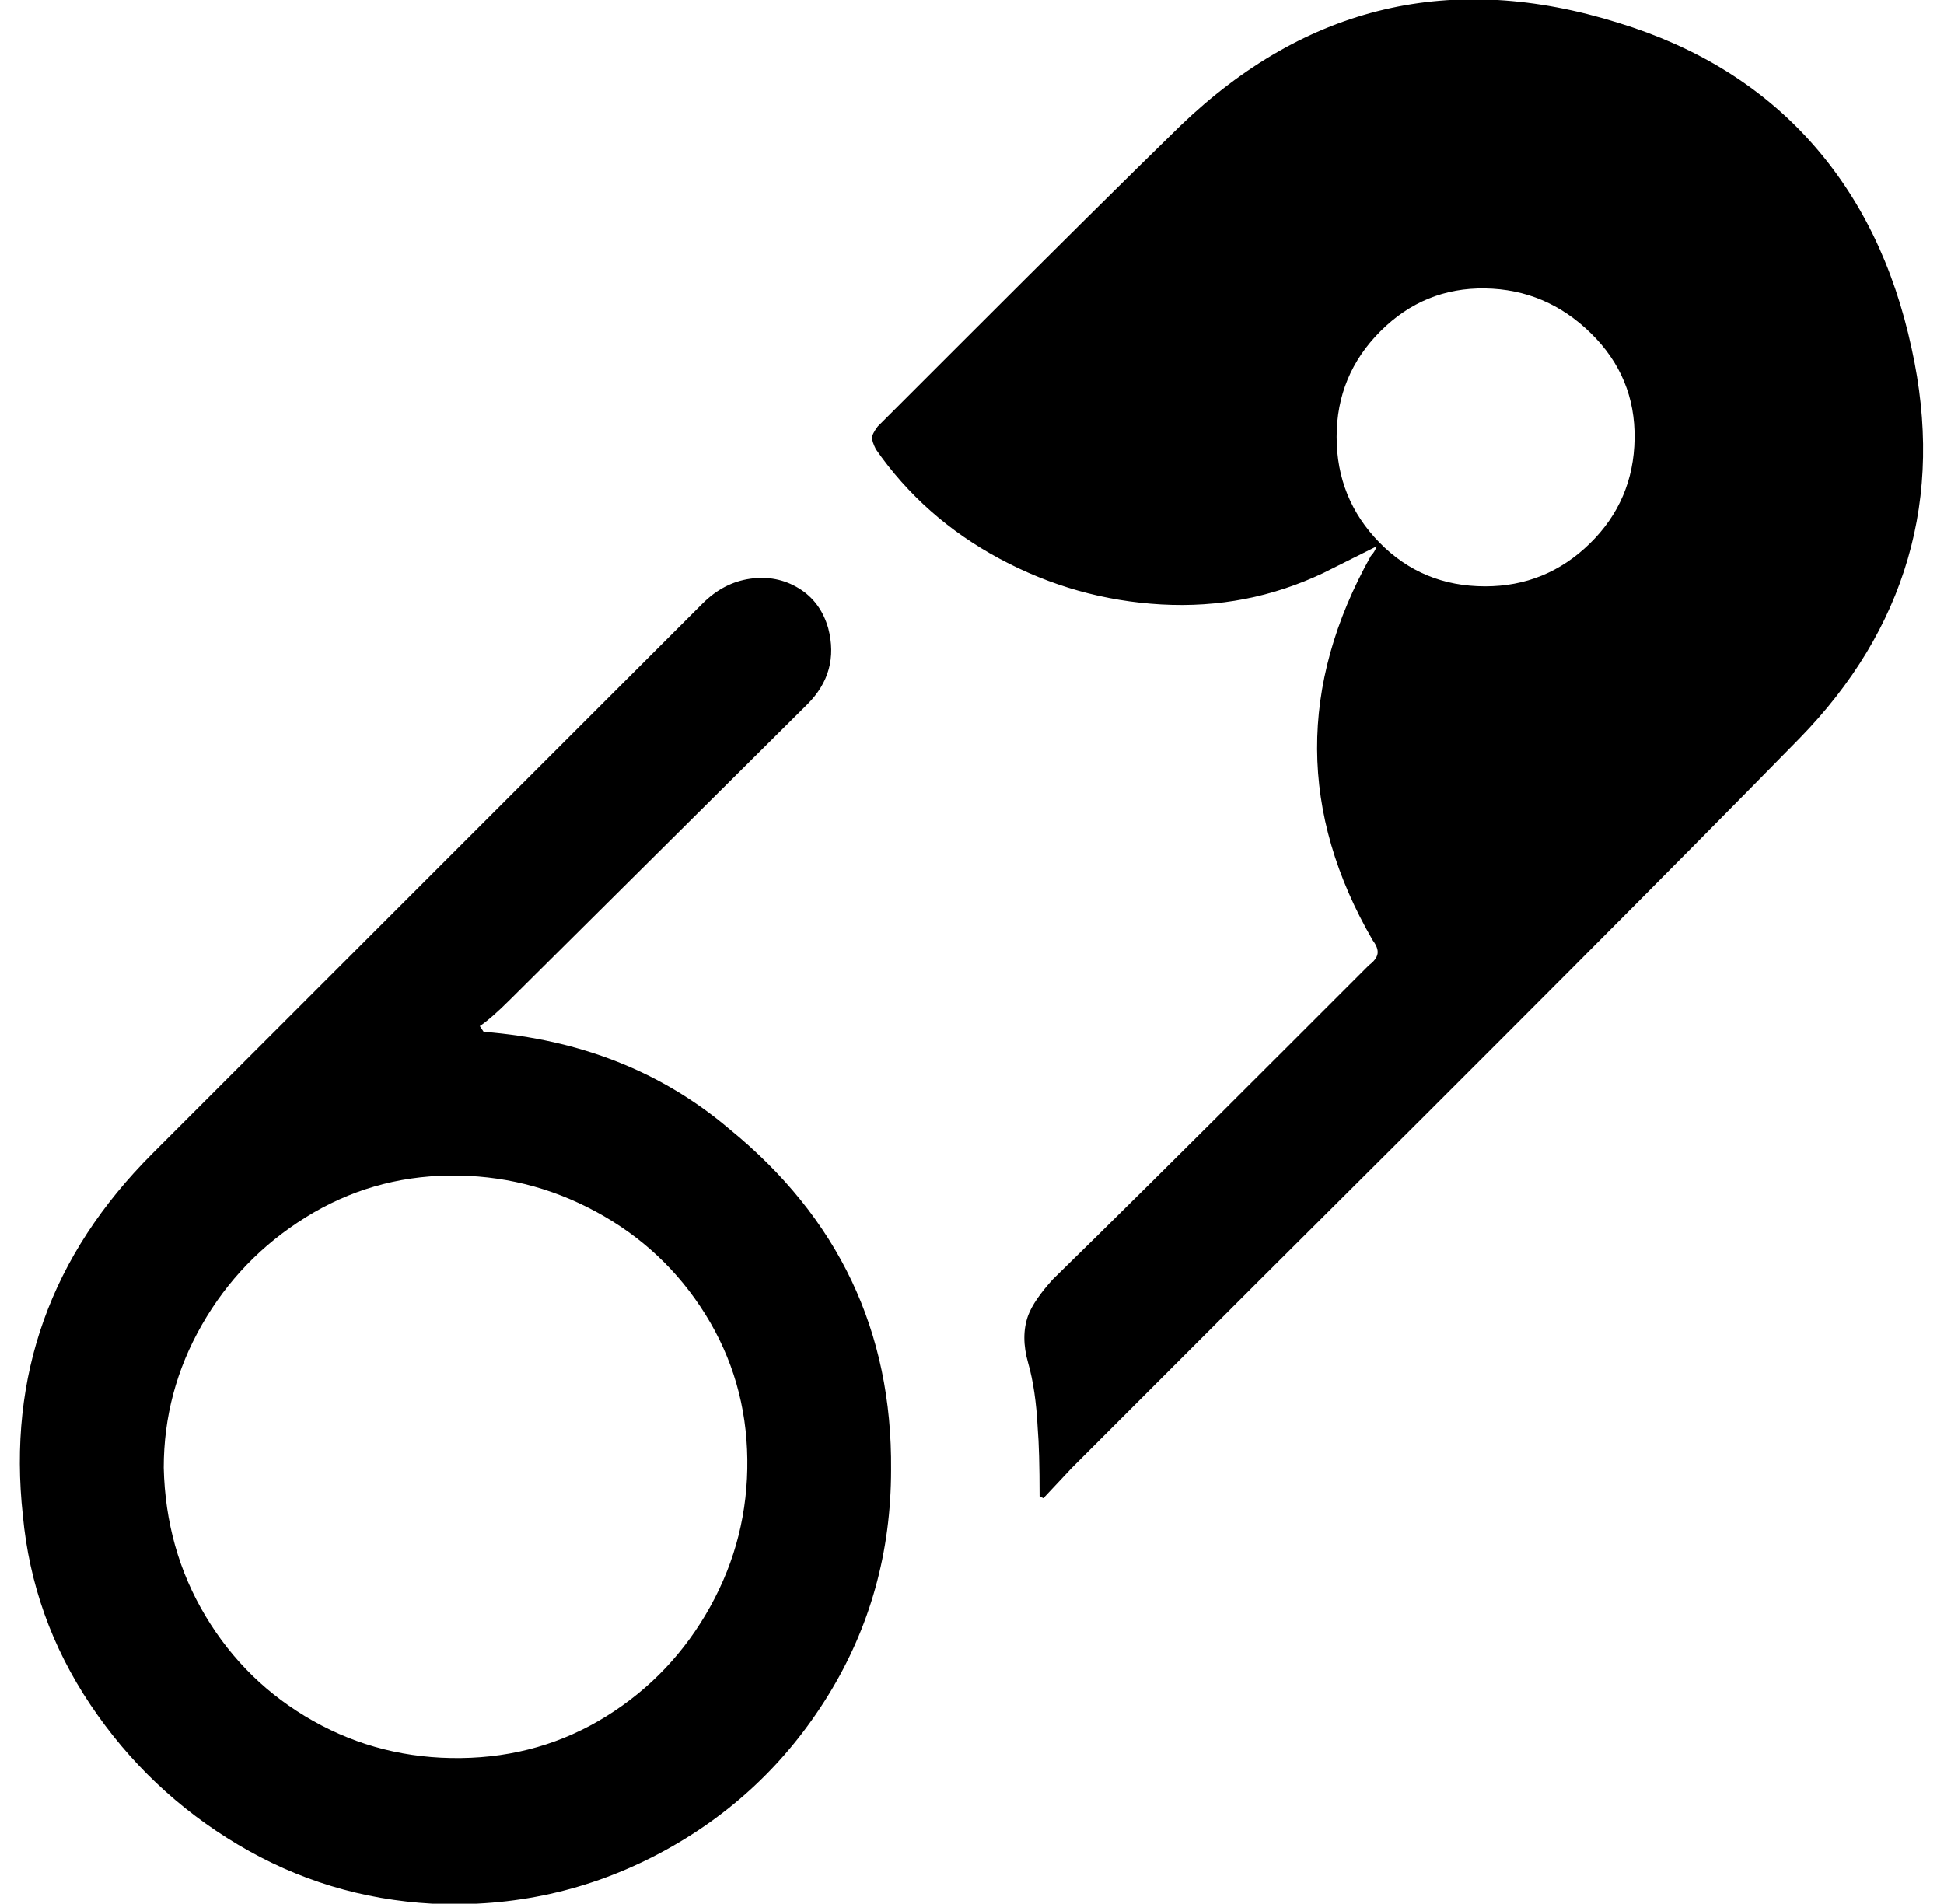 <svg xmlns="http://www.w3.org/2000/svg" viewBox="-10 0 1021 1000"><path d="M536 786q0-24-1-36-1-20-5-34t0-25q3-8 13-19 42-41 125-124l41-41q4-3 4.5-6t-2.5-7q-58-100-1-202 2-2 3-5l-28 14q-40 19-85 16.5t-85-24-65-57.5q-2-4-2-6t3-6l40-40q79-79 119-118 99-95 230-54 62 19 101 62.5T994 183q13 59-2 110.5T935 388q-95 97-287 288l-95 95-15 16zm234-478q32 0 55-22.5t23.5-55-23-55.5-55.5-23.5-55 22.5-23 55.5 22.5 55.5 55.5 23zM244 542q76 6 129 51 86 70 85 179 0 65-33 118.5t-88.5 83T217 1000q-55-3-102-31t-77.5-73.5T2 796q-12-110 68-190l289-289q11-11 25-13t25.5 5 15.5 21q6 23-11 40L258 525q-10 10-16 14zM76 771q1 43 22 78t56.5 55 77.5 19.5 76.5-22T363 844t19.5-77.5-22-76-57.5-54-77-19-75.5 22T96 696t-20 75z"/></svg>